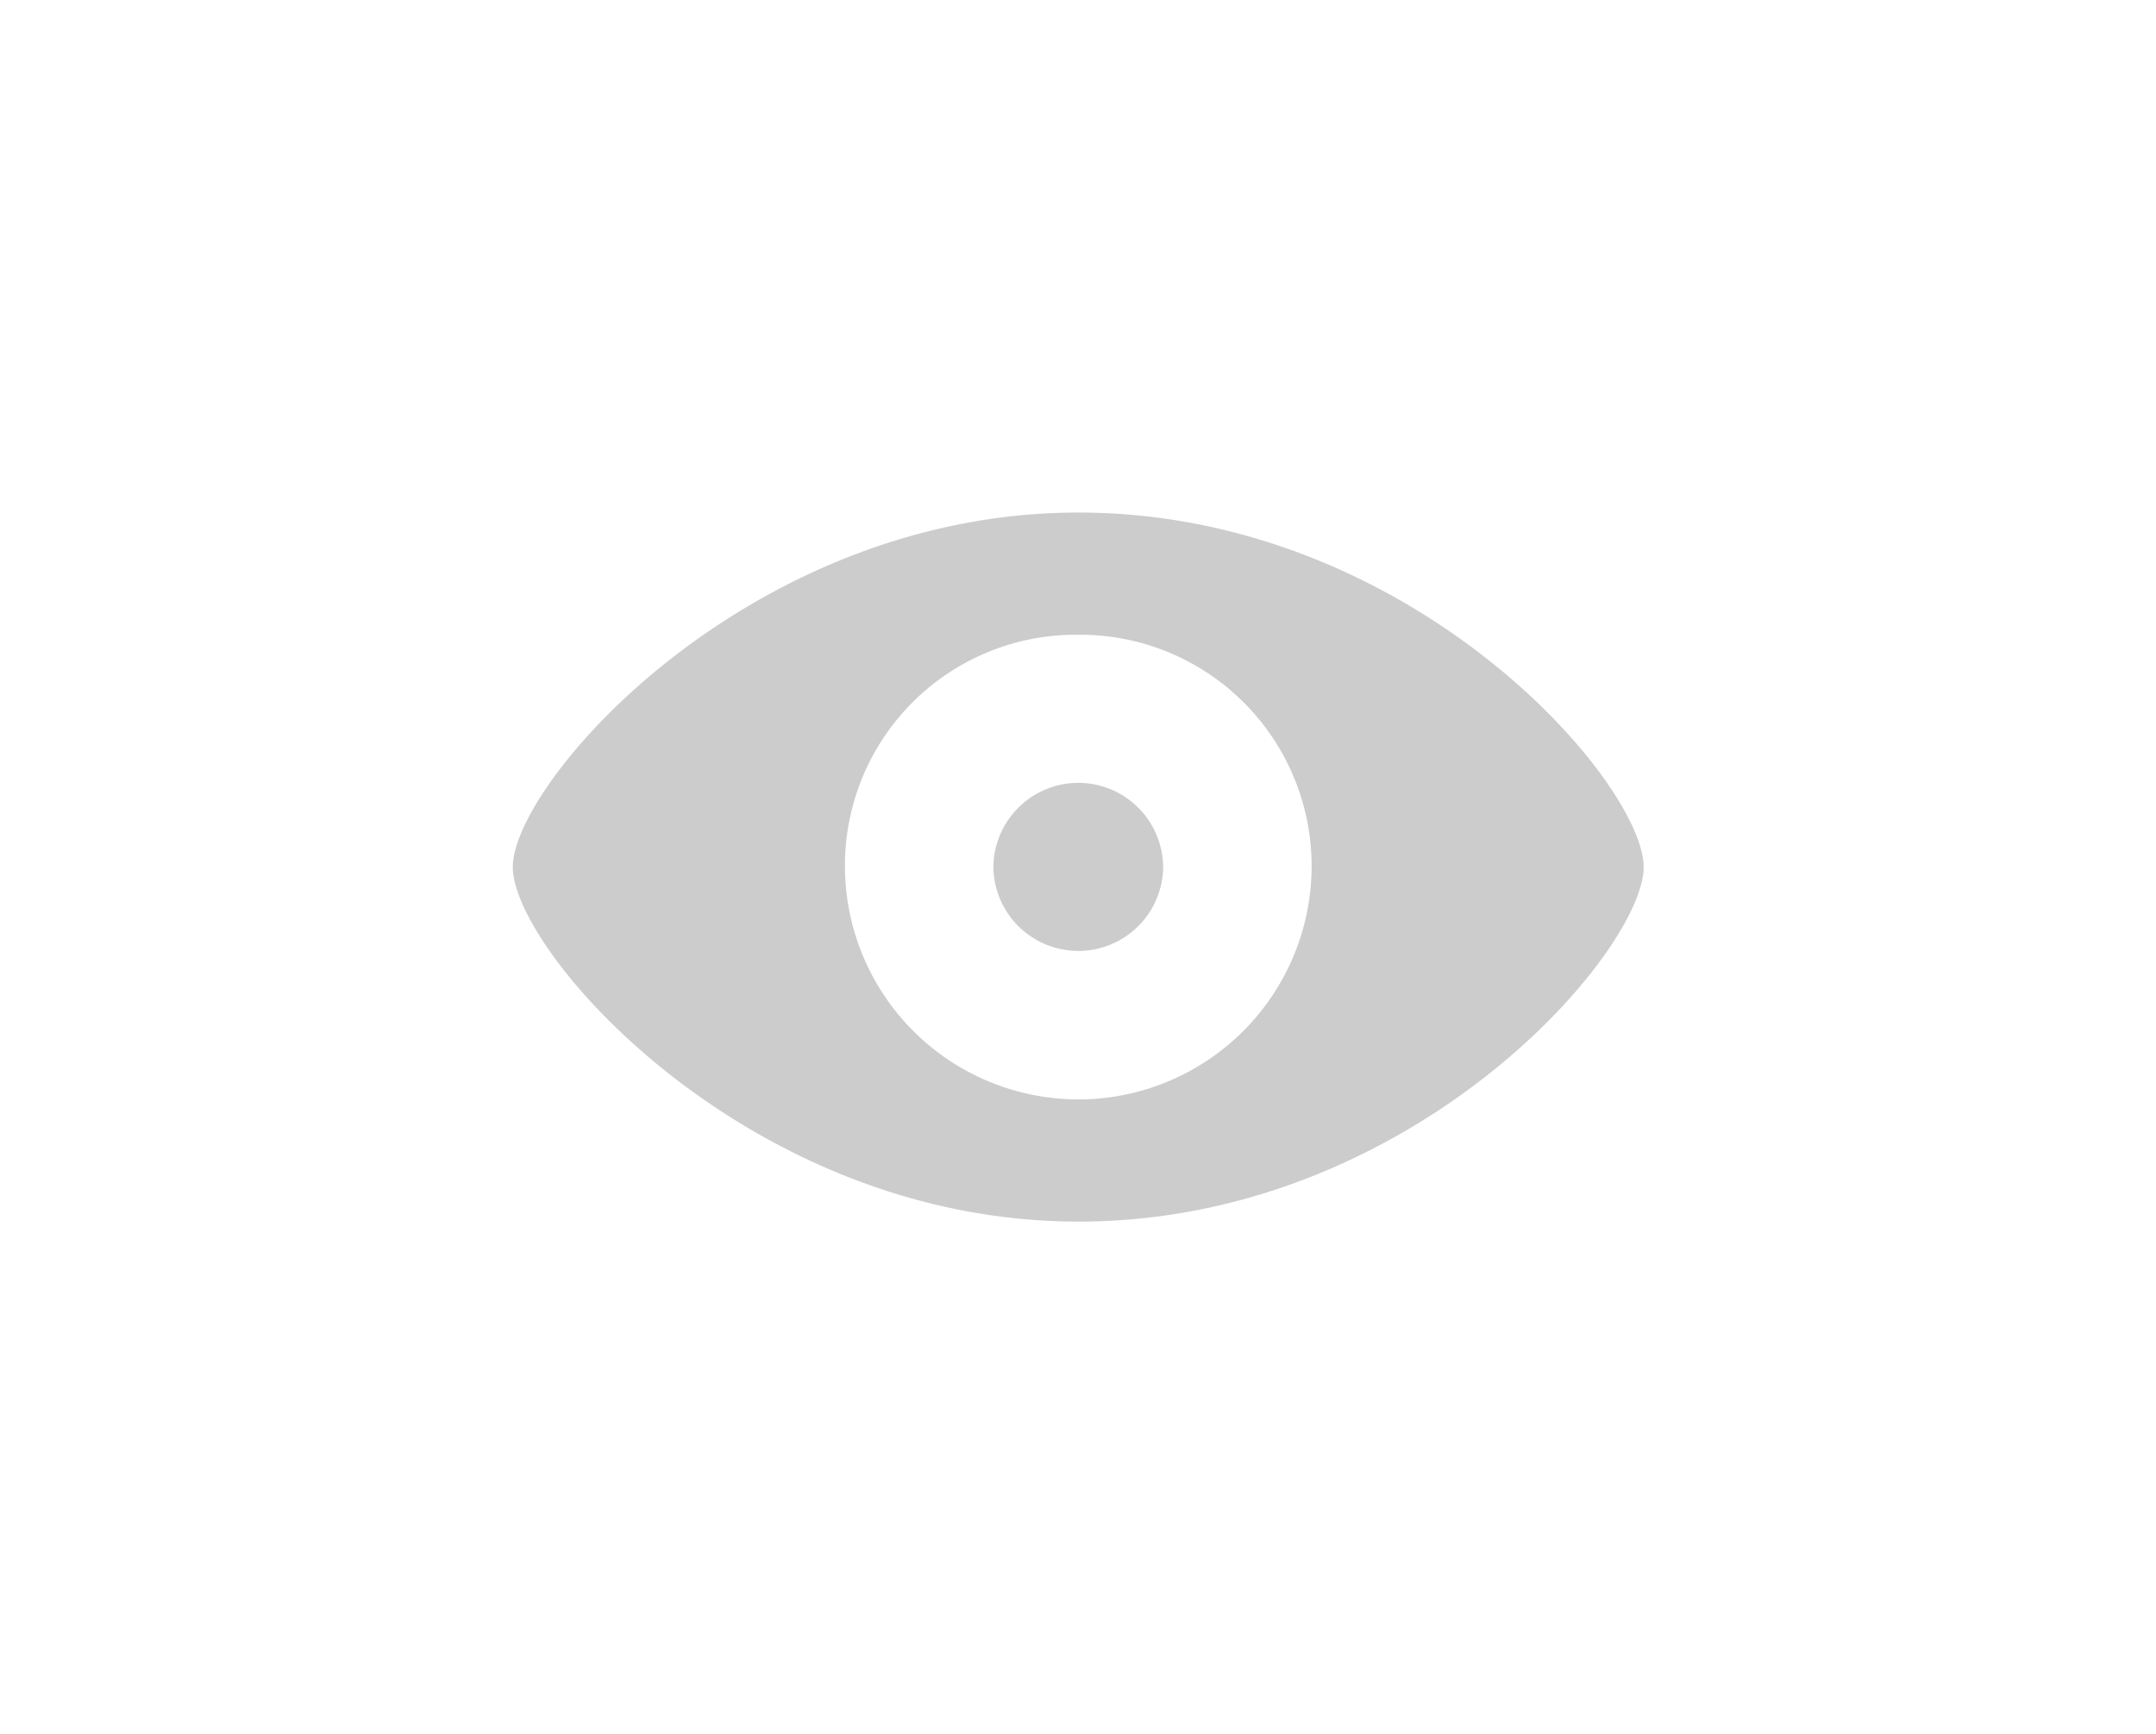 <svg xmlns="http://www.w3.org/2000/svg" xmlns:xlink="http://www.w3.org/1999/xlink" width="37.856" height="30.451" viewBox="0 0 37.856 30.451">
  <defs>
    <filter id="show" x="0" y="0" width="37.856" height="30.451" filterUnits="userSpaceOnUse">
      <feOffset dy="3" input="SourceAlpha"/>
      <feGaussianBlur stdDeviation="3" result="blur"/>
      <feFlood flood-opacity="0.157"/>
      <feComposite operator="in" in2="blur"/>
      <feComposite in="SourceGraphic"/>
    </filter>
  </defs>
  <g id="Group_11355" data-name="Group 11355" transform="translate(-354.25 -697.082)">
    <g transform="matrix(1, 0, 0, 1, 354.25, 697.08)" filter="url(#show)">
      <path id="show-2" data-name="show" d="M11.506.945c5.867,0,9.924-4.746,9.924-6.226s-4.065-6.226-9.924-6.226c-5.793,0-9.932,4.739-9.932,6.226S5.713.945,11.506.945Zm0-2.146a4.1,4.1,0,0,1-4.1-4.08,4.053,4.053,0,0,1,4.1-4.08A4.065,4.065,0,0,1,15.6-5.281,4.1,4.1,0,0,1,11.506-1.2Zm0-2.607a1.49,1.49,0,0,0,1.487-1.472A1.491,1.491,0,0,0,11.506-6.76a1.493,1.493,0,0,0-1.494,1.479A1.491,1.491,0,0,0,11.506-3.809Z" transform="translate(7.43 17.51)" fill="#ccc"/>
    </g>
  </g>
</svg>
